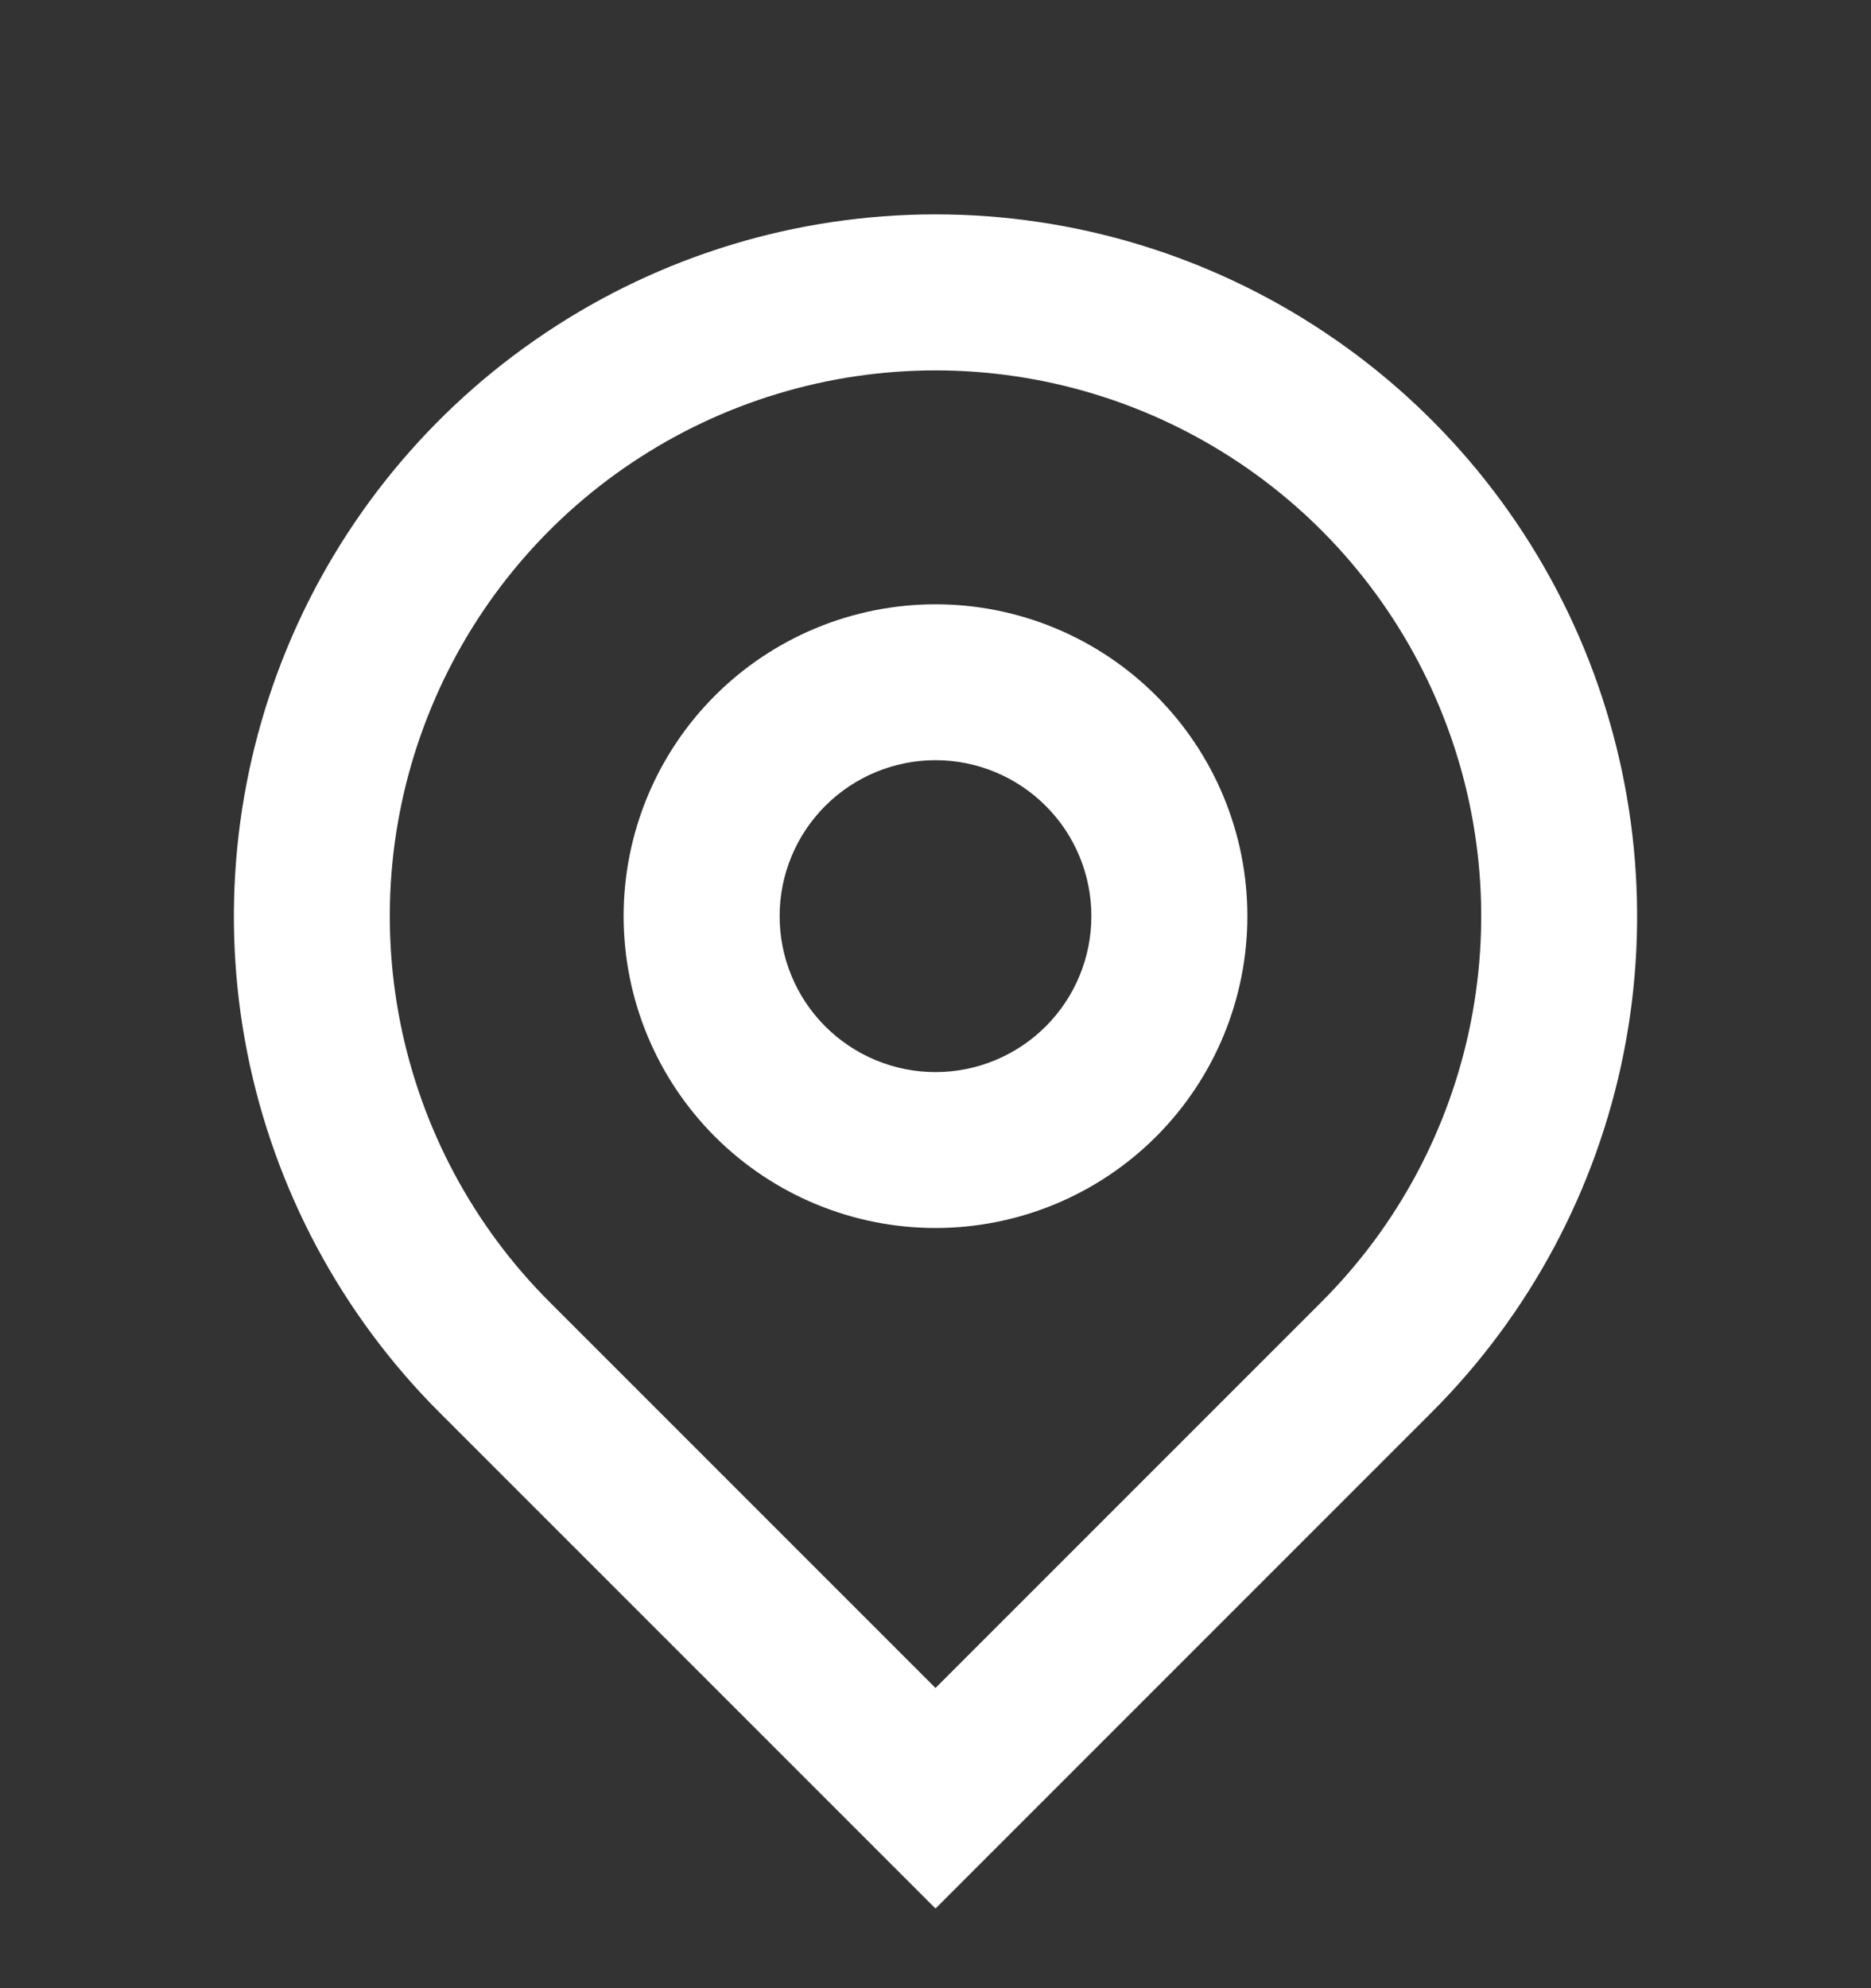<svg width="16" height="17" viewBox="0 0 16 17" fill="none" xmlns="http://www.w3.org/2000/svg">
<rect x="0" y="0" width="16" height="17" fill="#333333" stroke="none"/>
<g clip-path="url(#clip0_763_94)">
<path d="M8 14.433L11.3 11.133C11.953 10.481 12.397 9.649 12.577 8.744C12.757 7.839 12.665 6.901 12.311 6.048C11.958 5.195 11.36 4.466 10.593 3.954C9.825 3.441 8.923 3.167 8 3.167C7.077 3.167 6.175 3.441 5.407 3.954C4.64 4.466 4.042 5.195 3.689 6.048C3.335 6.901 3.243 7.839 3.423 8.744C3.603 9.649 4.047 10.481 4.7 11.133L8 14.433ZM8 16.319L3.757 12.076C2.918 11.237 2.347 10.168 2.115 9.004C1.884 7.84 2.003 6.634 2.457 5.537C2.911 4.441 3.68 3.504 4.667 2.845C5.653 2.185 6.813 1.833 8 1.833C9.187 1.833 10.347 2.185 11.333 2.845C12.32 3.504 13.089 4.441 13.543 5.537C13.997 6.634 14.116 7.84 13.885 9.004C13.653 10.168 13.082 11.237 12.243 12.076L8 16.319ZM8 9.167C8.354 9.167 8.693 9.026 8.943 8.776C9.193 8.526 9.333 8.187 9.333 7.833C9.333 7.48 9.193 7.141 8.943 6.891C8.693 6.641 8.354 6.5 8 6.5C7.646 6.5 7.307 6.641 7.057 6.891C6.807 7.141 6.667 7.48 6.667 7.833C6.667 8.187 6.807 8.526 7.057 8.776C7.307 9.026 7.646 9.167 8 9.167ZM8 10.5C7.293 10.5 6.614 10.219 6.114 9.719C5.614 9.219 5.333 8.541 5.333 7.833C5.333 7.126 5.614 6.448 6.114 5.948C6.614 5.448 7.293 5.167 8 5.167C8.707 5.167 9.386 5.448 9.886 5.948C10.386 6.448 10.667 7.126 10.667 7.833C10.667 8.541 10.386 9.219 9.886 9.719C9.386 10.219 8.707 10.5 8 10.5Z" fill="white"/>
</g>
<defs>
<clipPath id="clip0_763_94">
<rect width="16" height="16" fill="white" transform="translate(0 0.5)"/>
</clipPath>
</defs>
</svg>
